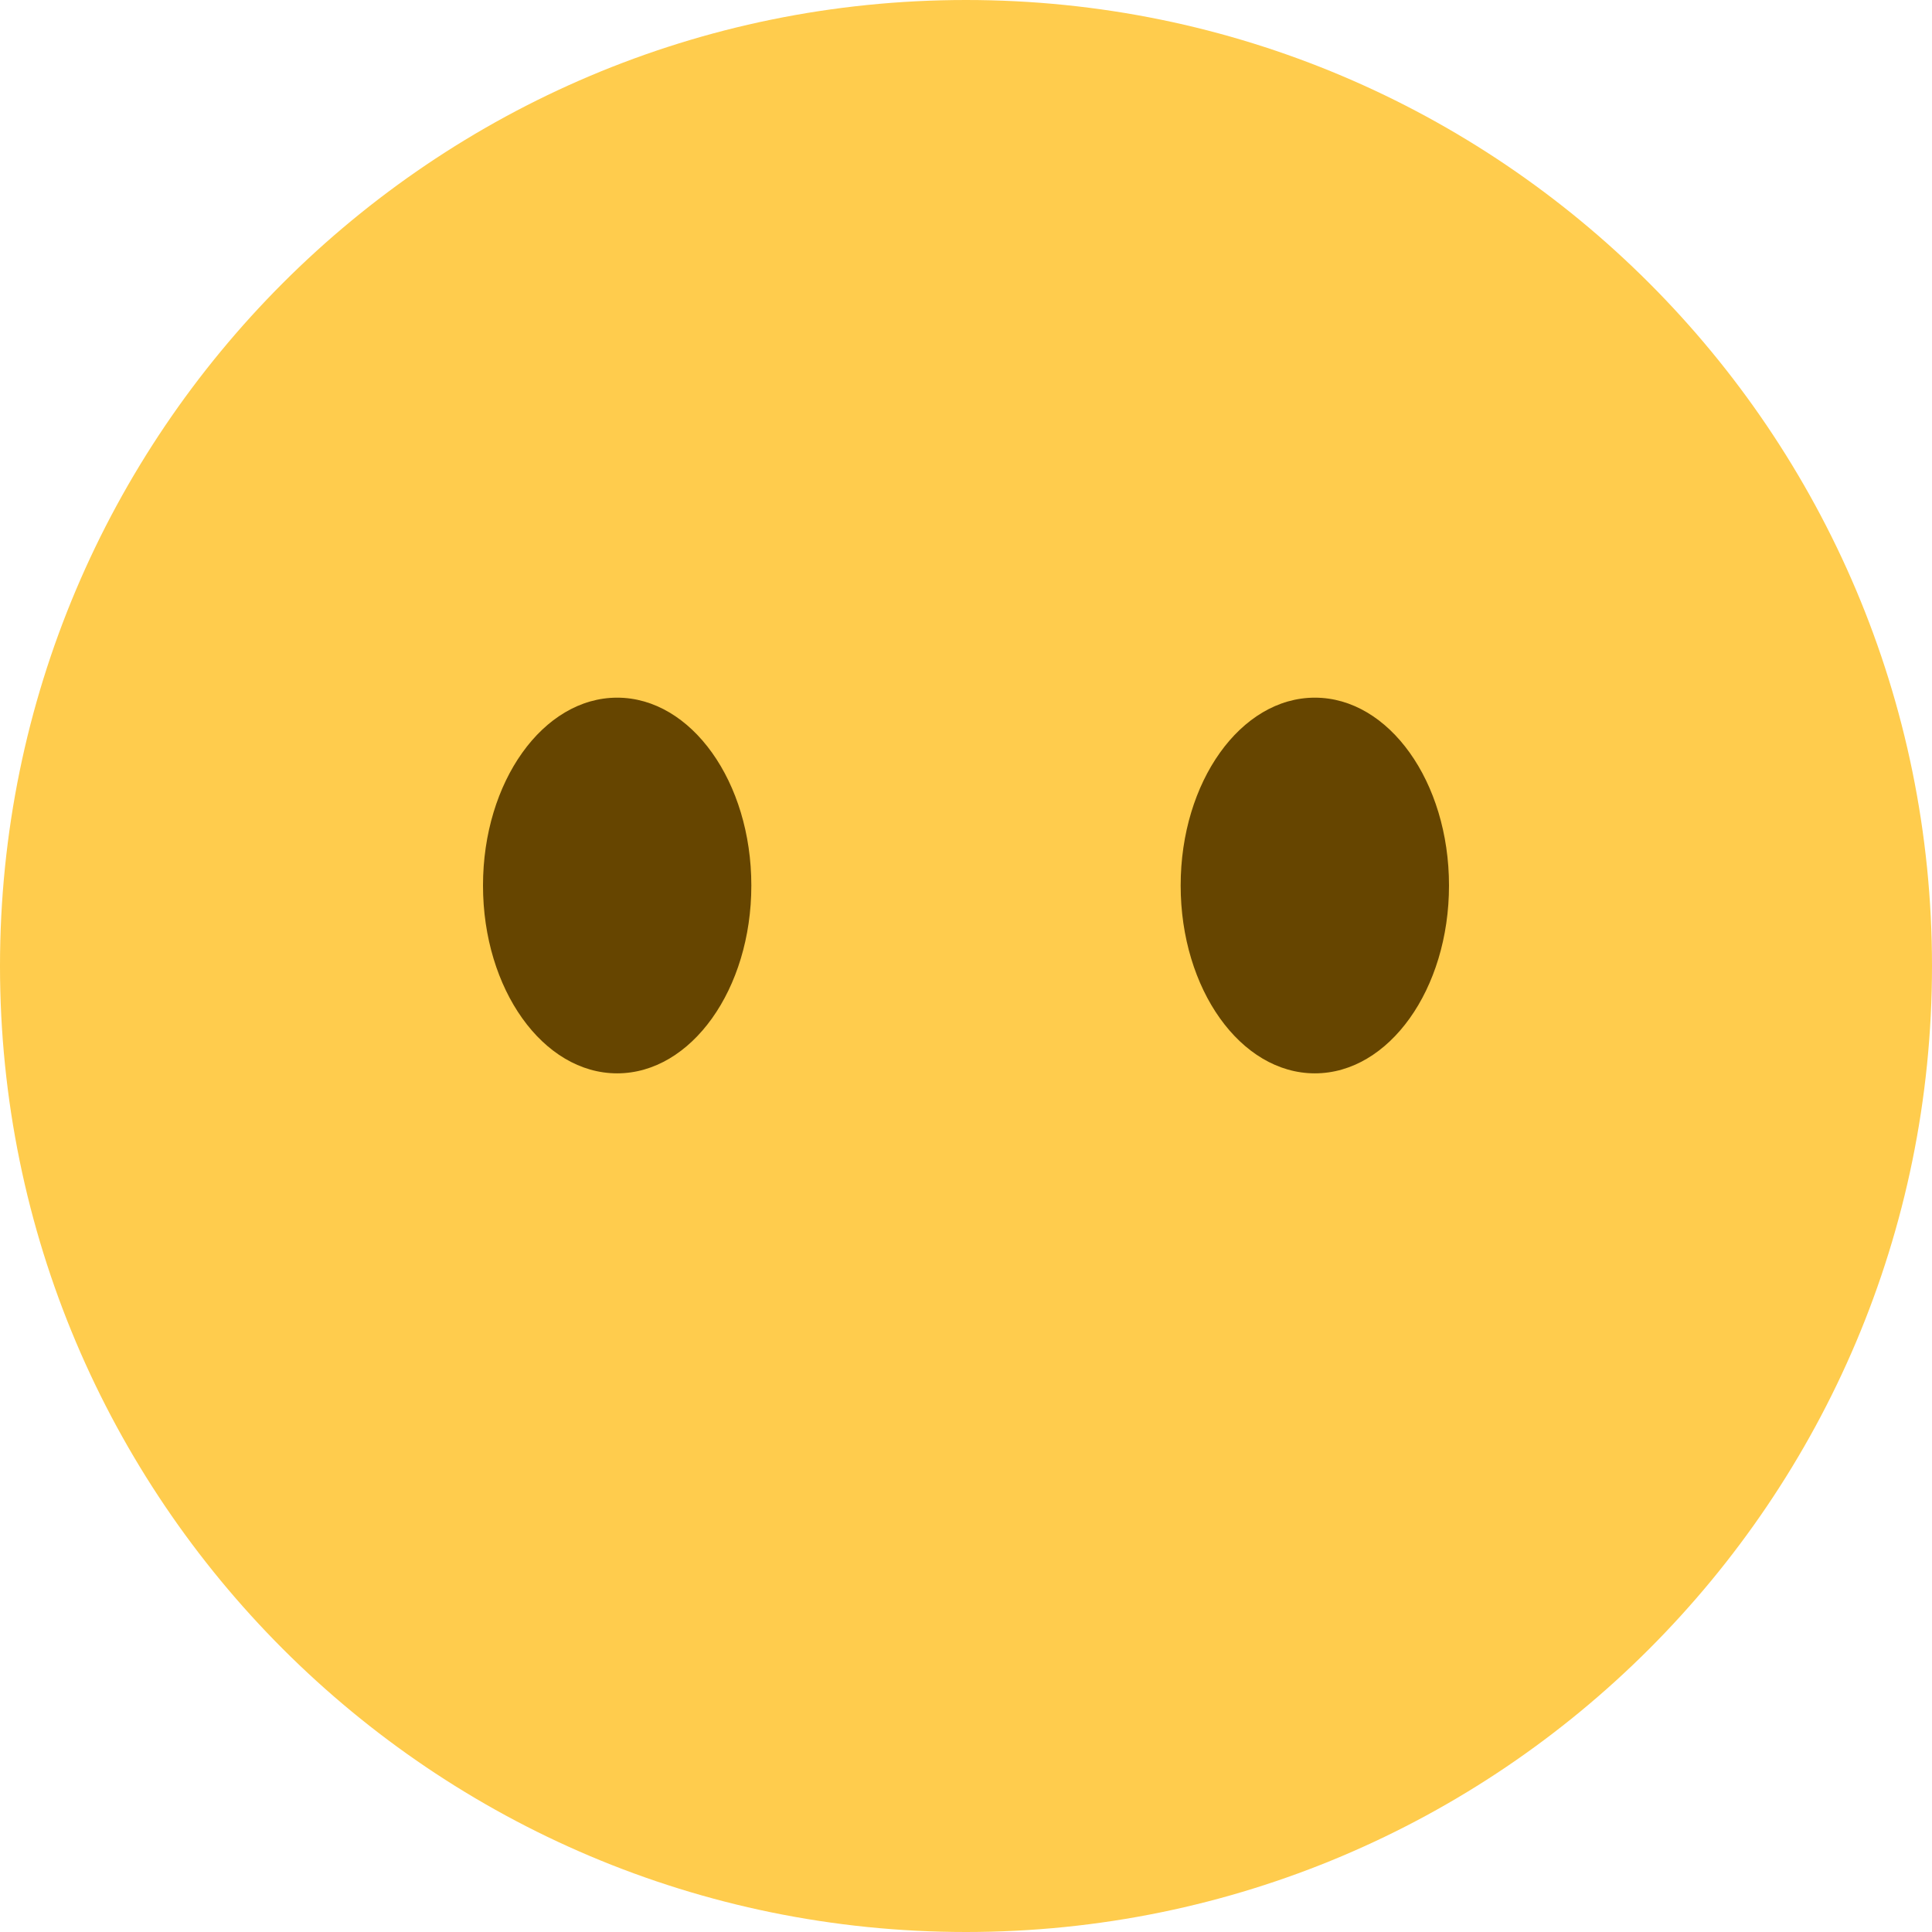 <svg width="64" height="64" viewBox="0 0 64 64" fill="none" xmlns="http://www.w3.org/2000/svg">
<path d="M64 32C64 49.673 49.673 64 32 64C14.329 64 0 49.673 0 32C0 14.329 14.329 0 32 0C49.673 0 64 14.329 64 32Z" fill="#FFCC4D"/>
<path d="M20.444 35.556C22.899 35.556 24.889 32.77 24.889 29.333C24.889 25.897 22.899 23.111 20.444 23.111C17.99 23.111 16 25.897 16 29.333C16 32.77 17.99 35.556 20.444 35.556Z" fill="#664500"/>
<path d="M43.556 35.556C46.01 35.556 48 32.77 48 29.333C48 25.897 46.01 23.111 43.556 23.111C41.101 23.111 39.111 25.897 39.111 29.333C39.111 32.77 41.101 35.556 43.556 35.556Z" fill="#664500"/>
</svg>
